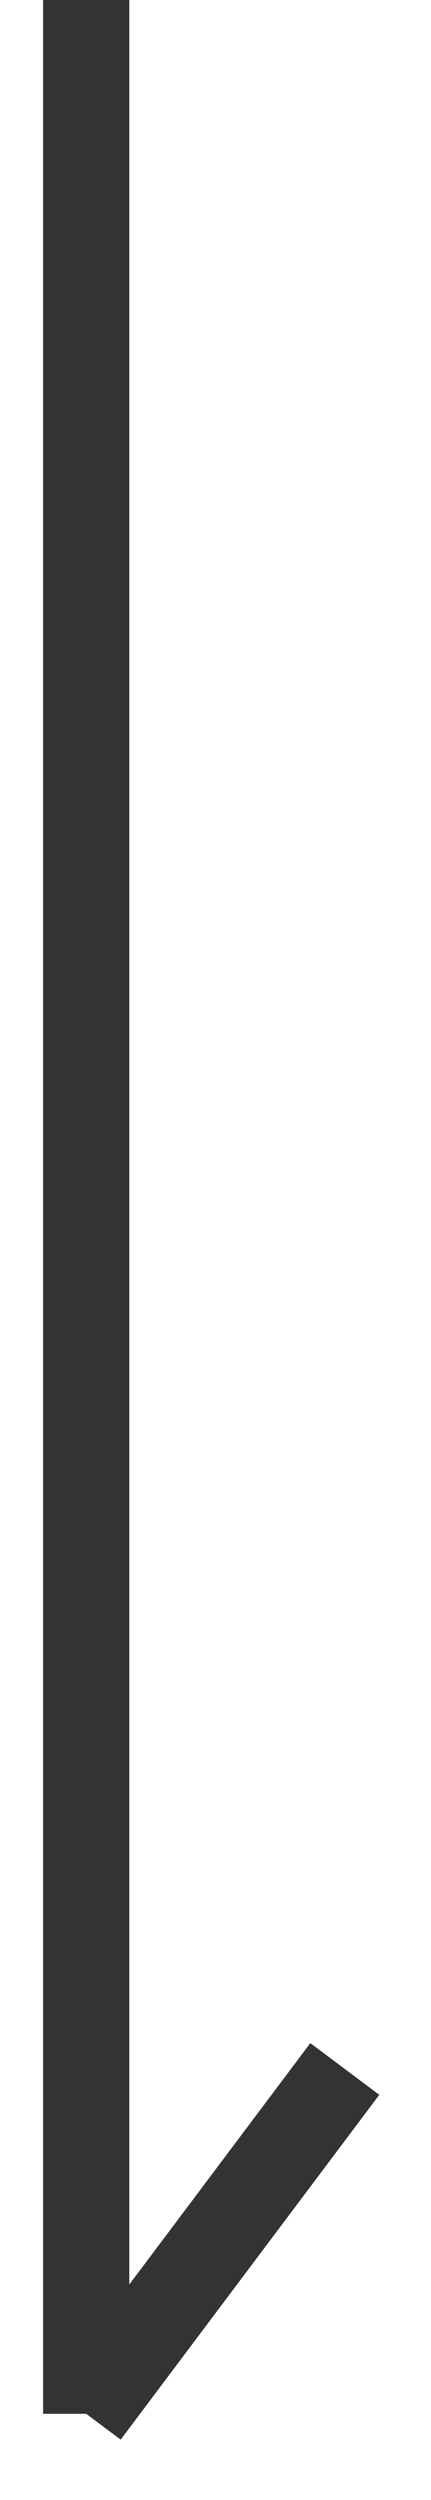 <svg width="5" height="29" viewBox="0 0 5 29" fill="none" xmlns="http://www.w3.org/2000/svg">
<path d="M1 0L1 28" stroke="#333333" stroke-linejoin="round"/>
<path d="M4 24L1 28" stroke="#333333" stroke-linejoin="round"/>
</svg>
